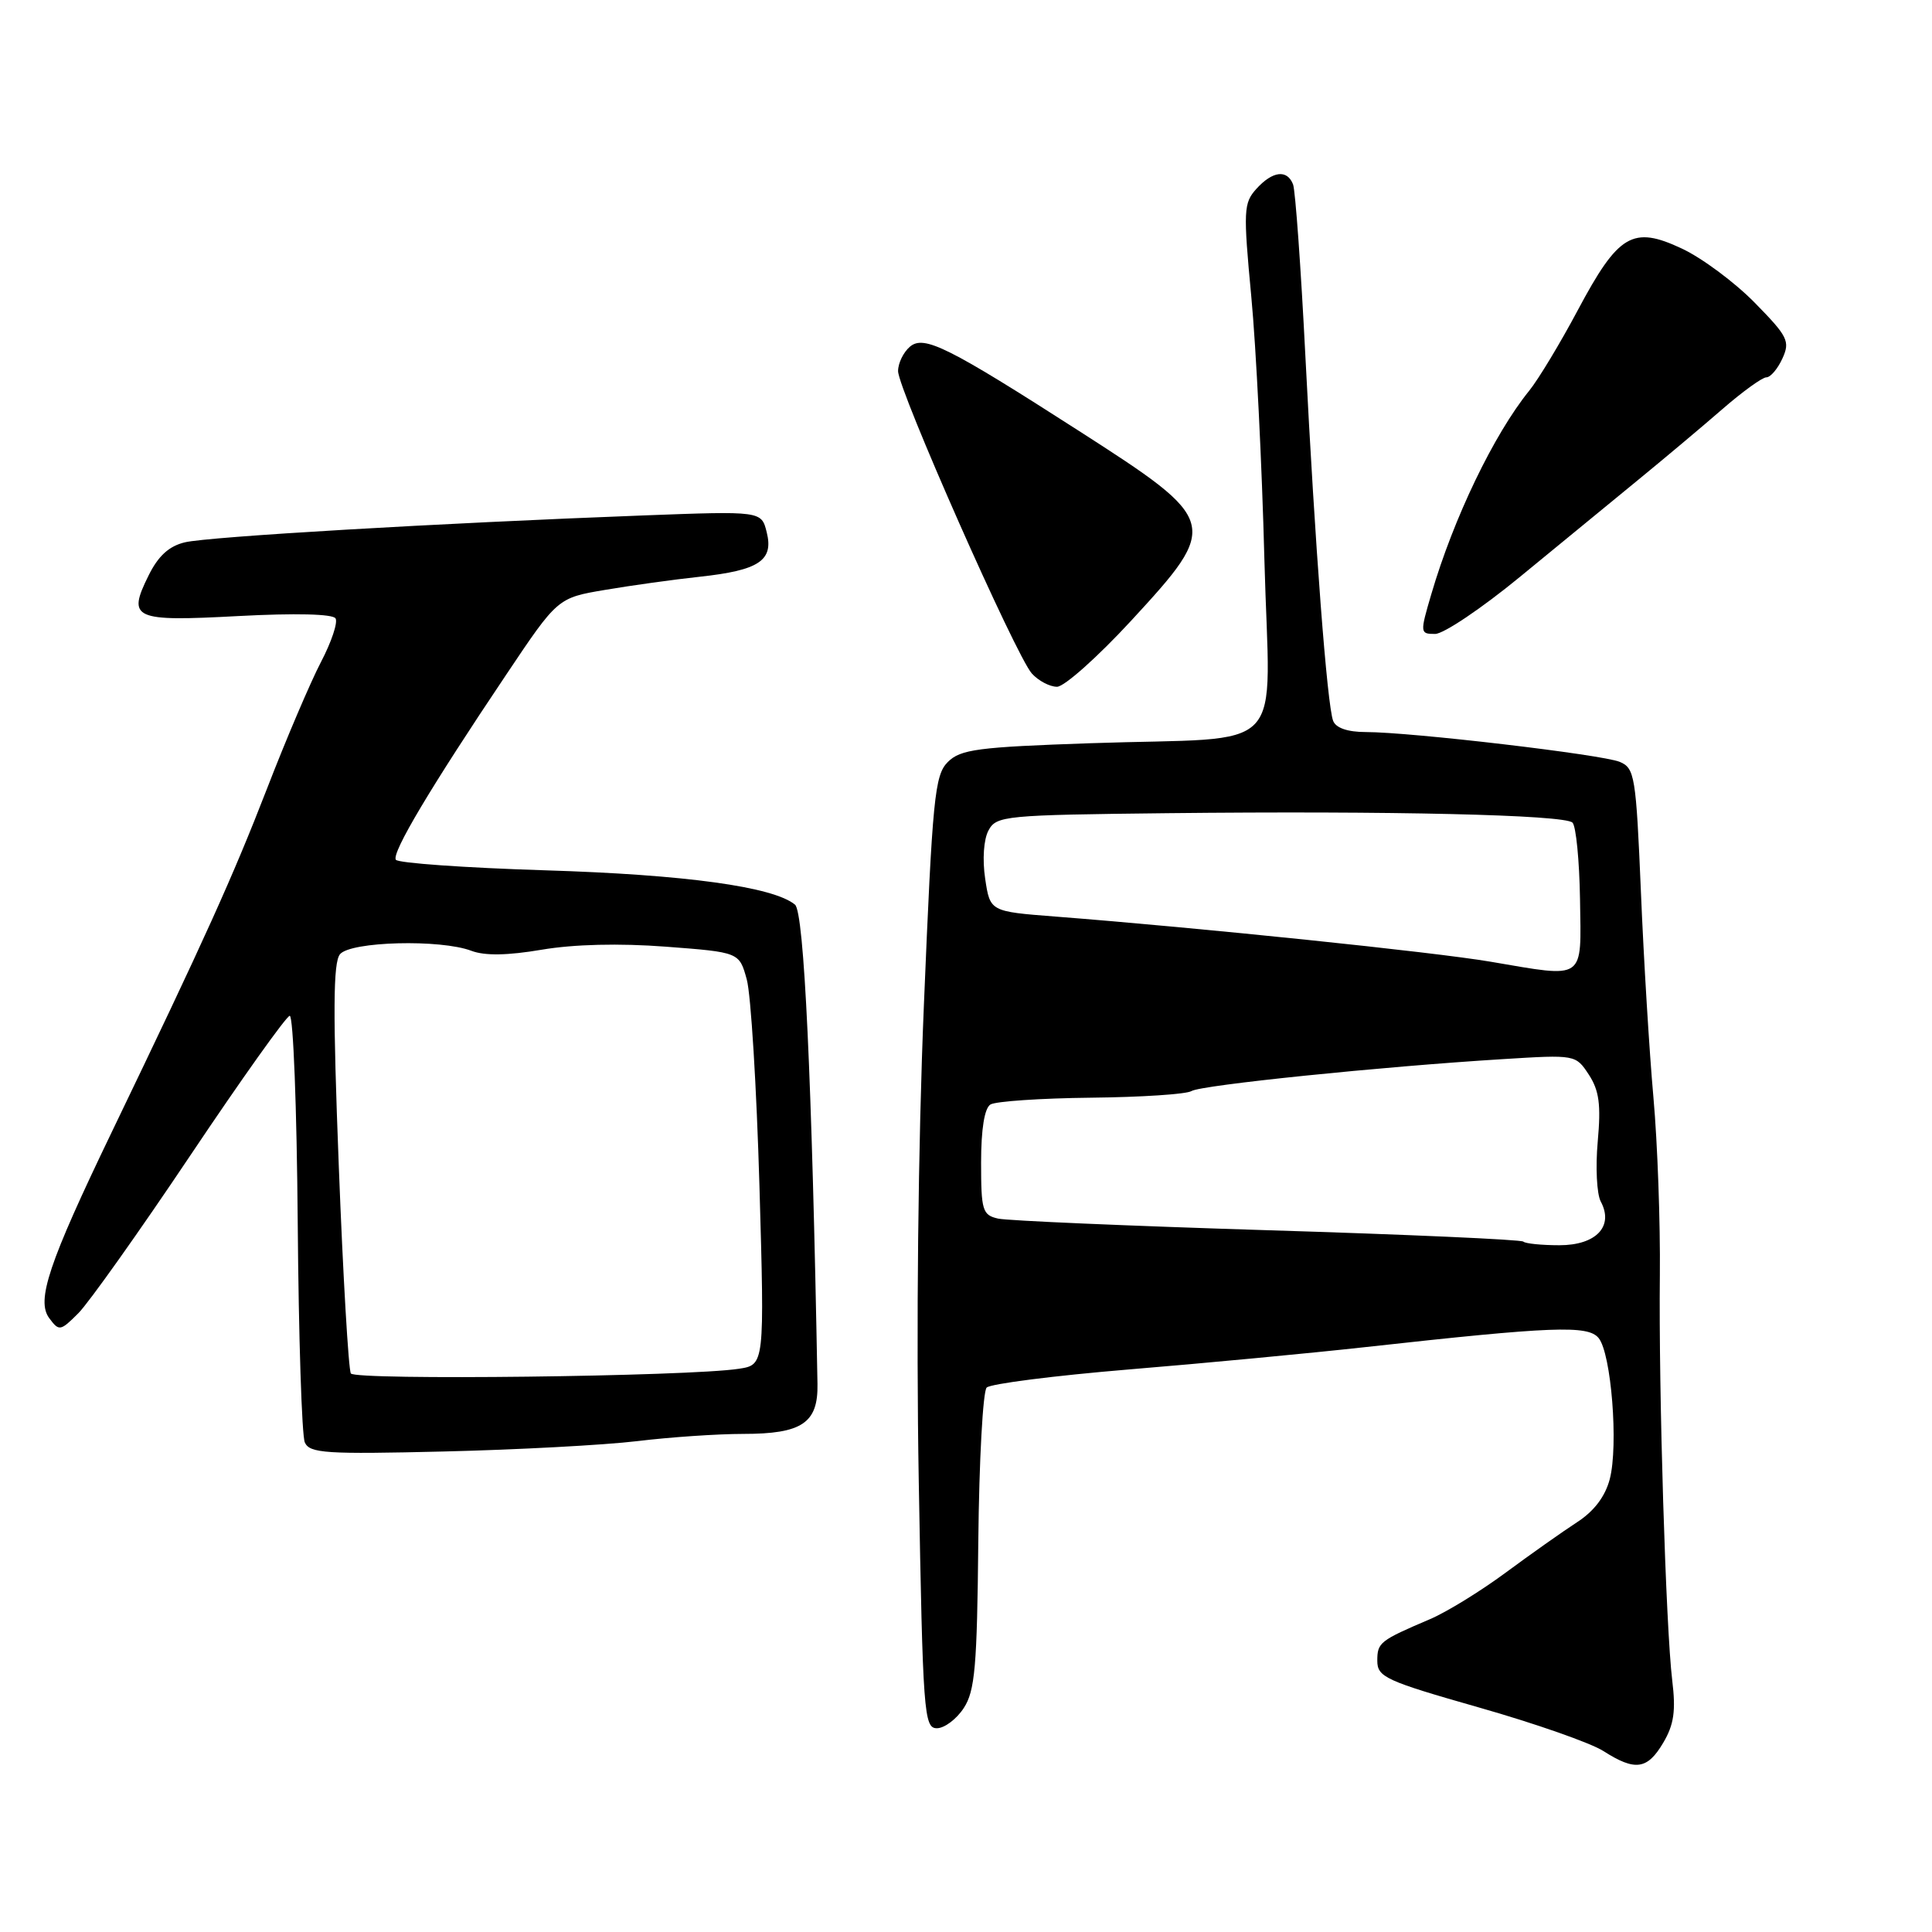 <?xml version="1.0" encoding="UTF-8" standalone="no"?>
<!DOCTYPE svg PUBLIC "-//W3C//DTD SVG 1.1//EN" "http://www.w3.org/Graphics/SVG/1.1/DTD/svg11.dtd" >
<svg xmlns="http://www.w3.org/2000/svg" xmlns:xlink="http://www.w3.org/1999/xlink" version="1.1" viewBox="0 0 256 256">
 <g >
 <path fill="currentColor"
d=" M 220.39 230.92 C 221.81 228.52 222.07 226.69 221.58 222.67 C 220.73 215.63 219.77 184.31 219.94 168.94 C 220.01 162.04 219.63 151.46 219.09 145.44 C 218.55 139.42 217.80 127.15 217.43 118.17 C 216.78 102.81 216.61 101.78 214.62 100.95 C 212.28 99.98 186.93 97.00 180.97 97.00 C 178.58 97.00 177.01 96.46 176.65 95.52 C 175.85 93.45 174.25 72.38 172.97 47.19 C 172.38 35.48 171.64 25.24 171.34 24.44 C 170.56 22.42 168.63 22.65 166.48 25.02 C 164.78 26.90 164.73 27.89 165.80 39.27 C 166.44 46.00 167.22 61.71 167.54 74.19 C 168.23 100.67 171.18 97.56 144.50 98.48 C 129.57 98.99 127.27 99.29 125.59 100.97 C 123.85 102.71 123.56 105.65 122.42 133.19 C 121.65 151.66 121.39 176.29 121.74 196.25 C 122.28 227.03 122.43 229.00 124.14 229.00 C 125.14 229.00 126.74 227.80 127.70 226.33 C 129.19 224.06 129.47 220.83 129.63 204.22 C 129.74 193.53 130.24 184.36 130.74 183.86 C 131.24 183.36 139.72 182.28 149.58 181.46 C 159.44 180.65 173.57 179.31 181.00 178.49 C 205.74 175.75 210.40 175.57 211.82 177.29 C 213.50 179.31 214.47 191.55 213.30 196.00 C 212.69 198.31 211.21 200.26 208.94 201.72 C 207.05 202.95 202.80 205.95 199.50 208.39 C 196.20 210.83 191.70 213.60 189.50 214.54 C 182.82 217.39 182.50 217.64 182.50 220.06 C 182.50 222.22 183.59 222.72 195.97 226.25 C 203.39 228.36 210.81 230.96 212.47 232.03 C 216.67 234.71 218.28 234.49 220.39 230.92 Z  M 84.41 190.96 C 88.76 190.43 95.09 190.00 98.47 190.00 C 106.27 190.00 108.42 188.56 108.32 183.37 C 107.59 142.96 106.55 120.87 105.34 119.87 C 102.48 117.50 90.80 115.89 72.22 115.32 C 61.62 114.99 52.72 114.36 52.45 113.92 C 51.88 113.00 57.09 104.27 67.06 89.42 C 73.89 79.22 73.89 79.22 80.20 78.16 C 83.66 77.57 89.30 76.79 92.73 76.42 C 100.58 75.57 102.54 74.27 101.59 70.51 C 100.89 67.71 100.89 67.71 85.19 68.30 C 58.13 69.32 27.62 71.11 24.50 71.86 C 22.39 72.36 20.96 73.67 19.68 76.27 C 16.84 82.01 17.65 82.38 31.58 81.63 C 39.12 81.23 44.10 81.35 44.46 81.94 C 44.79 82.47 43.92 85.06 42.54 87.70 C 41.16 90.34 37.93 97.90 35.38 104.50 C 30.84 116.20 27.13 124.42 14.81 150.00 C 6.43 167.40 4.78 172.33 6.53 174.67 C 7.83 176.42 8.00 176.39 10.39 174.00 C 11.76 172.62 18.44 163.22 25.22 153.10 C 32.00 142.98 37.93 134.65 38.39 134.60 C 38.86 134.54 39.33 146.88 39.45 162.00 C 39.57 177.12 39.99 190.23 40.39 191.13 C 41.04 192.57 43.17 192.71 58.81 192.33 C 68.54 192.10 80.06 191.48 84.41 190.96 Z  M 149.88 82.25 C 161.69 69.44 161.58 69.05 143.00 57.12 C 125.63 45.97 122.45 44.38 120.59 45.92 C 119.72 46.65 119.00 48.11 119.00 49.17 C 119.00 51.61 134.61 86.90 136.73 89.25 C 137.60 90.21 139.10 91.00 140.06 91.00 C 141.02 91.00 145.44 87.06 149.88 82.25 Z  M 201.35 76.48 C 206.38 72.34 213.38 66.60 216.89 63.73 C 220.41 60.85 225.49 56.59 228.18 54.25 C 230.87 51.91 233.51 50.00 234.05 50.00 C 234.60 50.00 235.55 48.88 236.18 47.50 C 237.22 45.22 236.90 44.58 232.50 40.10 C 229.85 37.40 225.50 34.17 222.84 32.93 C 216.34 29.88 214.45 31.00 209.06 41.11 C 206.74 45.47 203.85 50.26 202.63 51.77 C 197.95 57.55 192.62 68.62 189.65 78.75 C 188.14 83.88 188.16 84.00 190.16 84.00 C 191.28 84.00 196.32 80.61 201.35 76.48 Z  M 201.85 164.52 C 201.59 164.25 186.32 163.57 167.93 163.01 C 149.55 162.44 133.49 161.75 132.25 161.47 C 130.18 161.00 130.00 160.40 130.00 154.04 C 130.00 149.60 130.45 146.84 131.24 146.35 C 131.93 145.93 137.93 145.52 144.58 145.45 C 151.23 145.38 157.21 144.99 157.88 144.57 C 159.17 143.78 183.01 141.33 199.14 140.34 C 208.76 139.74 208.79 139.75 210.53 142.40 C 211.90 144.50 212.15 146.37 211.71 151.24 C 211.40 154.64 211.58 158.22 212.11 159.21 C 213.87 162.49 211.50 165.00 206.63 165.00 C 204.27 165.00 202.12 164.78 201.85 164.52 Z  M 197.50 127.43 C 189.98 126.15 159.13 122.95 139.85 121.45 C 131.19 120.78 131.19 120.78 130.54 116.43 C 130.16 113.89 130.34 111.23 130.98 110.04 C 132.02 108.09 133.08 107.99 154.79 107.75 C 184.23 107.43 207.28 107.96 208.36 109.00 C 208.83 109.45 209.28 114.02 209.36 119.16 C 209.52 130.06 210.20 129.59 197.50 127.43 Z  M 46.49 181.99 C 46.18 181.48 45.45 169.09 44.89 154.47 C 44.10 134.06 44.14 127.54 45.05 126.44 C 46.46 124.74 58.38 124.43 62.47 125.99 C 64.24 126.66 67.25 126.61 71.79 125.84 C 76.04 125.12 82.06 124.97 88.23 125.44 C 97.96 126.18 97.96 126.18 98.95 129.78 C 99.50 131.76 100.25 144.06 100.63 157.12 C 101.31 180.85 101.31 180.85 97.90 181.37 C 91.23 182.40 47.07 182.92 46.49 181.99 Z "/>
</g>
</svg>